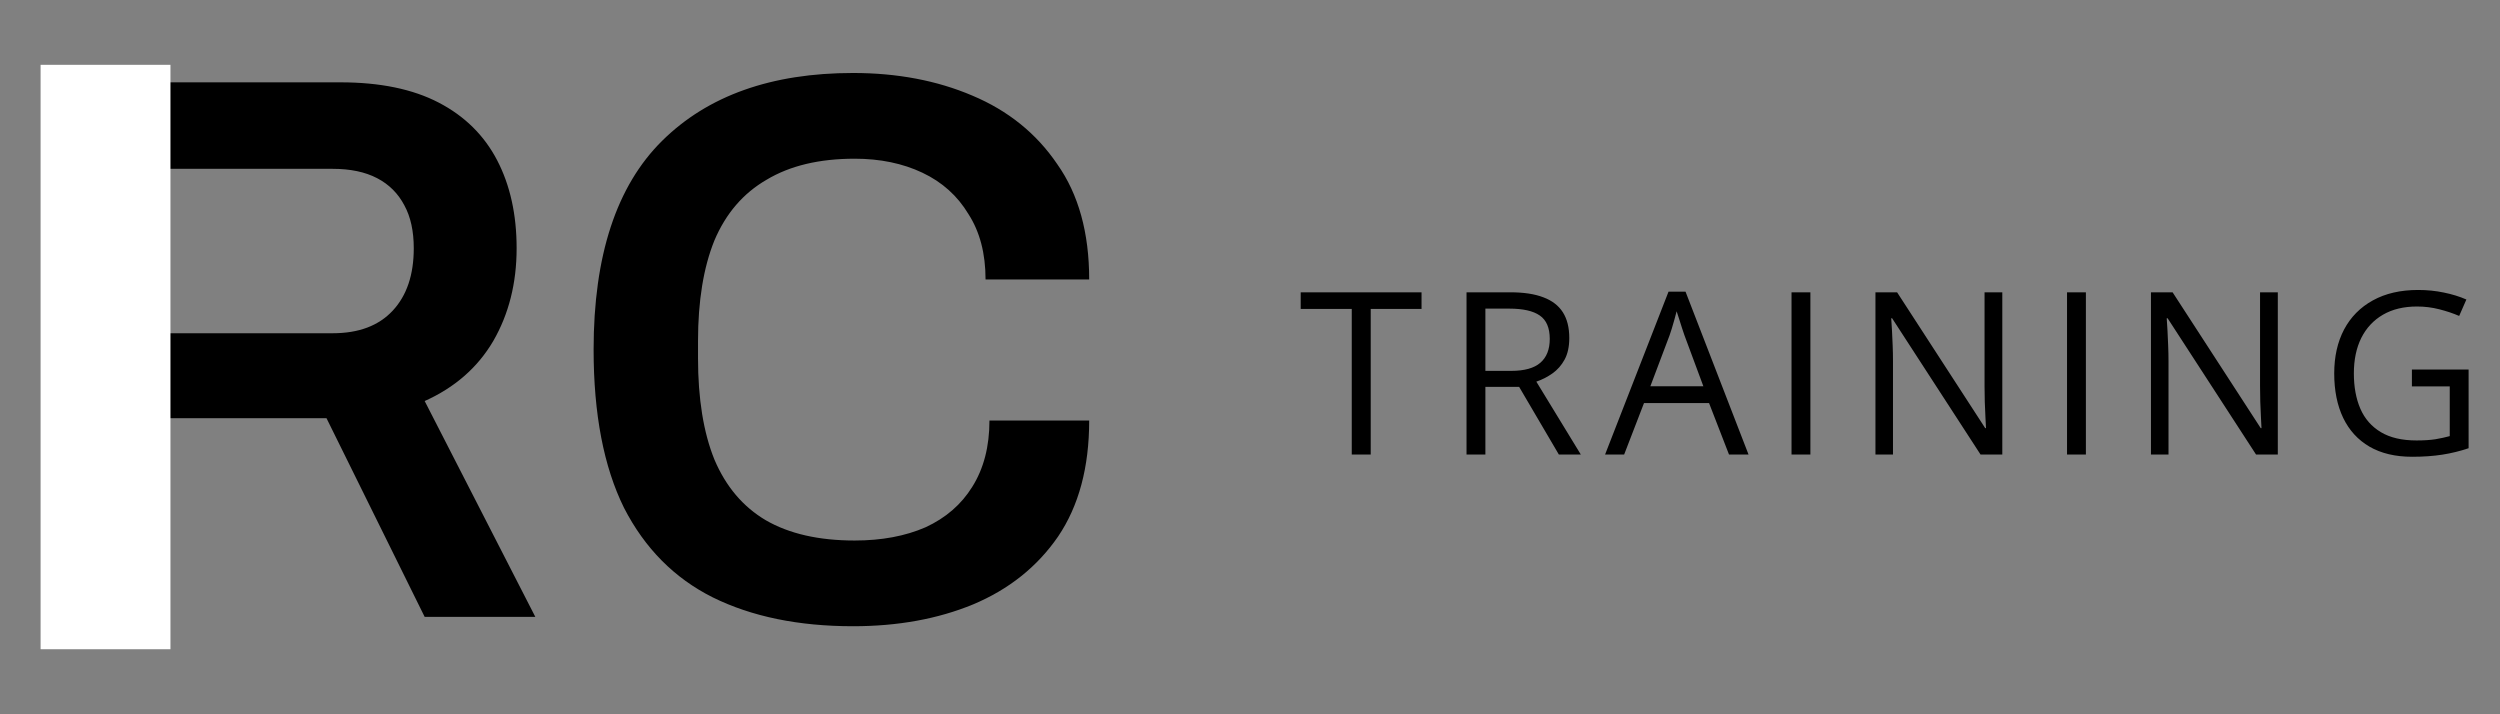 <svg width="154" height="44" viewBox="0 0 154 44" fill="none" xmlns="http://www.w3.org/2000/svg">
<rect x="0" y="0" width="154" height="44" fill="#808080" stroke="none"/>
<path d="M3.648 38V5.072H20.976C23.408 5.072 25.424 5.488 27.024 6.32C28.624 7.152 29.824 8.336 30.624 9.872C31.424 11.408 31.824 13.216 31.824 15.296C31.824 17.44 31.344 19.344 30.384 21.008C29.424 22.64 28.016 23.872 26.16 24.704L32.976 38H26.16L20.112 25.76H9.888V38H3.648ZM9.888 20.528H20.496C22.096 20.528 23.328 20.064 24.192 19.136C25.056 18.208 25.488 16.928 25.488 15.296C25.488 14.24 25.296 13.36 24.912 12.656C24.528 11.92 23.968 11.36 23.232 10.976C22.496 10.592 21.584 10.4 20.496 10.4H9.888V20.528ZM52.55 38.576C49.19 38.576 46.31 37.984 43.91 36.8C41.542 35.616 39.718 33.776 38.438 31.28C37.19 28.752 36.566 25.504 36.566 21.536C36.566 15.744 37.974 11.456 40.79 8.672C43.606 5.888 47.526 4.496 52.55 4.496C55.27 4.496 57.718 4.96 59.894 5.888C62.102 6.816 63.846 8.224 65.126 10.112C66.438 11.968 67.094 14.336 67.094 17.216H60.71C60.71 15.616 60.358 14.272 59.654 13.184C58.982 12.064 58.038 11.216 56.822 10.64C55.606 10.064 54.214 9.776 52.646 9.776C50.47 9.776 48.662 10.208 47.222 11.072C45.782 11.904 44.71 13.152 44.006 14.816C43.334 16.48 42.998 18.544 42.998 21.008V22.064C42.998 24.56 43.334 26.64 44.006 28.304C44.71 29.968 45.766 31.216 47.174 32.048C48.614 32.88 50.438 33.296 52.646 33.296C54.31 33.296 55.766 33.024 57.014 32.48C58.262 31.904 59.222 31.072 59.894 29.984C60.598 28.864 60.95 27.504 60.95 25.904H67.094C67.094 28.784 66.454 31.168 65.174 33.056C63.894 34.912 62.15 36.304 59.942 37.232C57.766 38.128 55.302 38.576 52.55 38.576Z" fill="black"/>
<line x1="6.5" y1="3.993" x2="6.5" y2="39.993" stroke="white" stroke-width="8"/>
<path d="M84.436 28H83.268V19.031H80.123V18.006H87.567V19.031H84.436V28ZM93.038 18.006C93.859 18.006 94.535 18.108 95.069 18.314C95.606 18.514 96.007 18.822 96.272 19.236C96.536 19.651 96.668 20.18 96.668 20.822C96.668 21.351 96.573 21.793 96.381 22.148C96.19 22.499 95.939 22.784 95.629 23.003C95.319 23.222 94.989 23.39 94.638 23.509L97.379 28H96.026L93.578 23.83H91.5V28H90.338V18.006H93.038ZM92.97 19.011H91.5V22.846H93.086C93.902 22.846 94.501 22.679 94.884 22.347C95.271 22.014 95.465 21.524 95.465 20.877C95.465 20.198 95.26 19.717 94.85 19.435C94.444 19.152 93.818 19.011 92.97 19.011ZM106.507 28L105.277 24.828H101.271L100.047 28H98.872L102.782 17.965H103.828L107.71 28H106.507ZM104.928 23.796L103.759 20.645C103.732 20.562 103.686 20.428 103.623 20.241C103.563 20.054 103.502 19.861 103.438 19.66C103.374 19.46 103.322 19.298 103.281 19.175C103.235 19.362 103.185 19.549 103.13 19.735C103.08 19.918 103.03 20.088 102.98 20.248C102.93 20.403 102.887 20.535 102.85 20.645L101.661 23.796H104.928ZM110.358 28V18.006H111.52V28H110.358ZM123.342 28H122.002L116.554 19.605H116.499C116.513 19.829 116.529 20.084 116.547 20.371C116.565 20.654 116.579 20.957 116.588 21.28C116.602 21.599 116.608 21.925 116.608 22.258V28H115.528V18.006H116.861L122.289 26.373H122.337C122.328 26.213 122.316 25.988 122.303 25.696C122.289 25.4 122.275 25.083 122.262 24.746C122.253 24.404 122.248 24.088 122.248 23.796V18.006H123.342V28ZM127.329 28V18.006H128.491V28H127.329ZM140.313 28H138.973L133.525 19.605H133.47C133.484 19.829 133.5 20.084 133.518 20.371C133.536 20.654 133.55 20.957 133.559 21.28C133.573 21.599 133.58 21.925 133.58 22.258V28H132.499V18.006H133.832L139.26 26.373H139.308C139.299 26.213 139.288 25.988 139.274 25.696C139.26 25.4 139.247 25.083 139.233 24.746C139.224 24.404 139.219 24.088 139.219 23.796V18.006H140.313V28ZM148.573 22.764H152.066V27.61C151.542 27.788 151.002 27.92 150.446 28.007C149.895 28.093 149.277 28.137 148.593 28.137C147.554 28.137 146.677 27.929 145.962 27.515C145.251 27.1 144.711 26.51 144.341 25.744C143.972 24.974 143.788 24.06 143.788 23.003C143.788 21.968 143.991 21.066 144.396 20.296C144.806 19.526 145.396 18.929 146.167 18.505C146.941 18.076 147.871 17.862 148.956 17.862C149.512 17.862 150.038 17.915 150.535 18.02C151.036 18.12 151.501 18.263 151.929 18.45L151.485 19.462C151.116 19.302 150.708 19.166 150.261 19.052C149.819 18.938 149.361 18.881 148.887 18.881C148.072 18.881 147.372 19.049 146.789 19.387C146.21 19.724 145.766 20.2 145.456 20.815C145.15 21.431 144.998 22.16 144.998 23.003C144.998 23.837 145.132 24.564 145.401 25.184C145.67 25.799 146.089 26.277 146.659 26.619C147.229 26.961 147.962 27.132 148.86 27.132C149.311 27.132 149.699 27.107 150.022 27.057C150.346 27.002 150.64 26.938 150.904 26.865V23.803H148.573V22.764Z" fill="black"/>
</svg>
